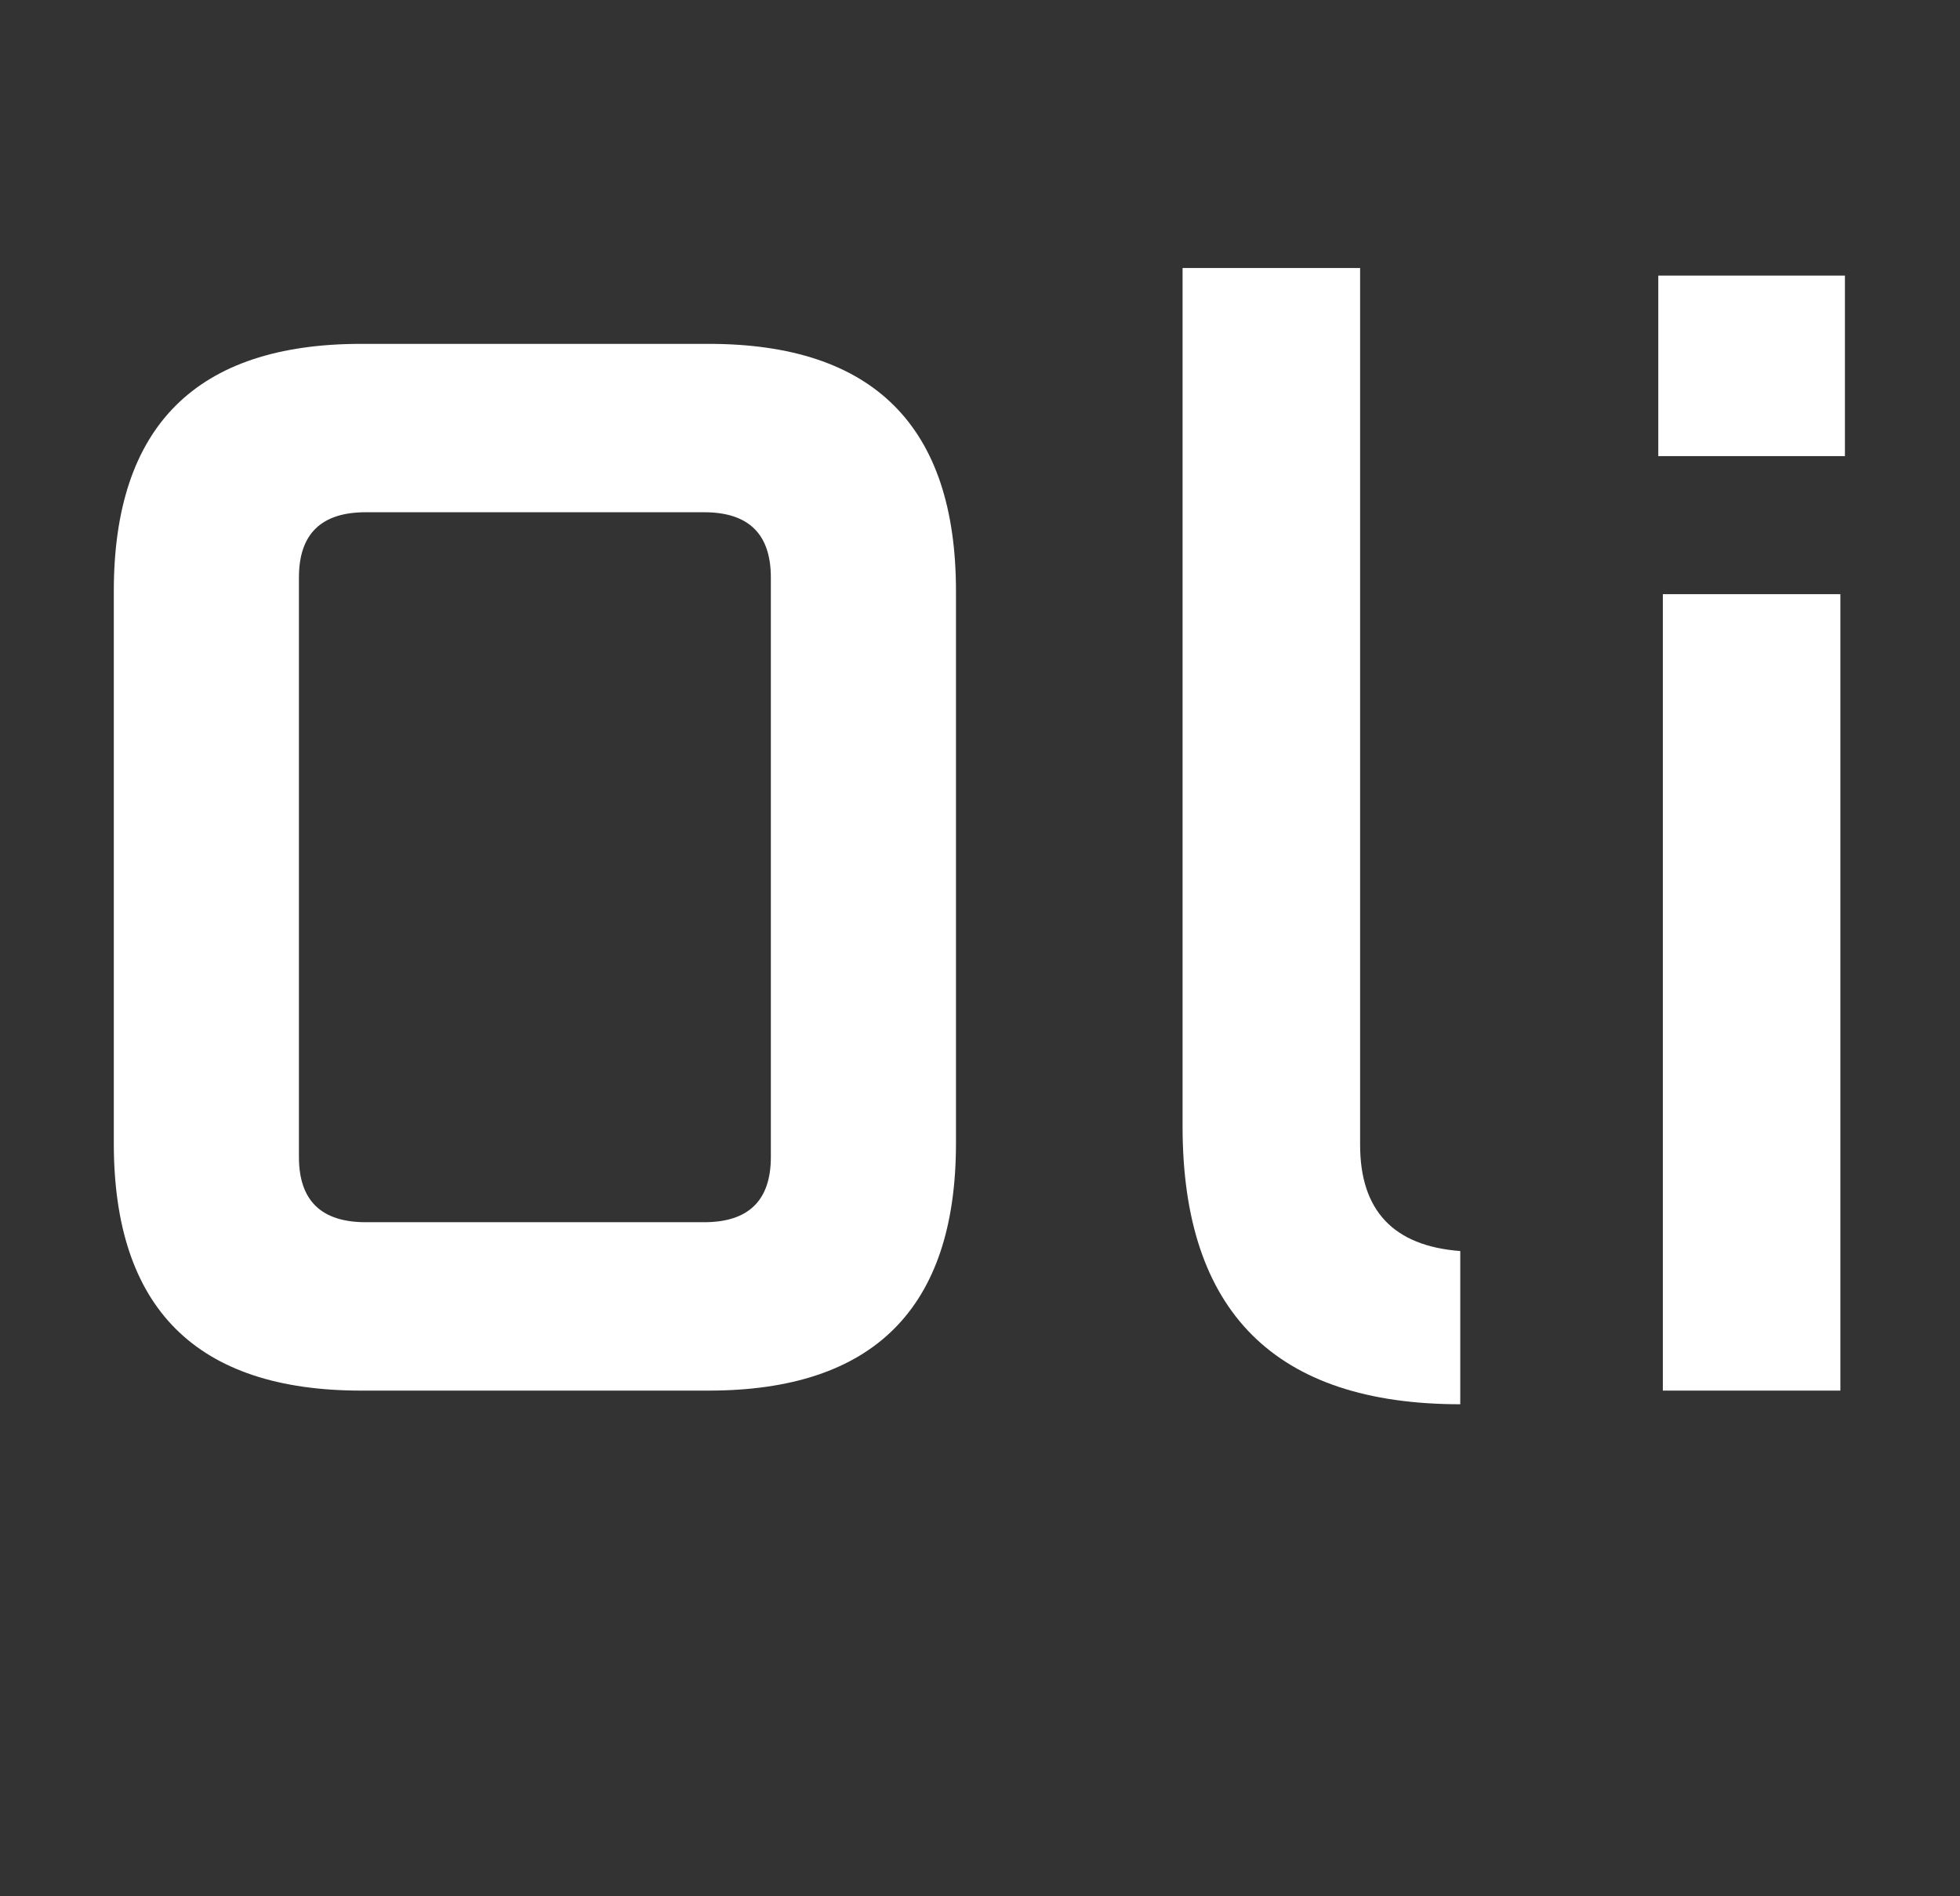 <svg width="62" height="60" viewBox="0 0 62 60" fill="none" xmlns="http://www.w3.org/2000/svg">
<rect x="0" y="0" width="62" height="60" fill="#333333" stroke="none"/>
<path d="M3.6 36.176V18.704C3.6 13.488 6.208 10.88 11.424 10.88H22.416C27.632 10.88 30.24 13.488 30.24 18.704V36.176C30.24 41.392 27.632 44 22.416 44H11.424C6.208 44 3.6 41.392 3.6 36.176ZM9.456 36.608C9.456 37.984 10.16 38.672 11.568 38.672H22.272C23.68 38.672 24.384 37.984 24.384 36.608V18.272C24.384 16.896 23.68 16.208 22.272 16.208H11.568C10.16 16.208 9.456 16.896 9.456 18.272V36.608Z" fill="white"/>
<path d="M37.408 35.648V8.48H43.024V36.224C43.024 38.304 44.08 39.424 46.192 39.584V44.432C40.336 44.432 37.408 41.504 37.408 35.648Z" fill="white"/>
<path d="M52.456 14.432V8.72H58.36V14.432H52.456ZM52.6 44V18.8H58.216V44H52.6Z" fill="white"/>
</svg>
